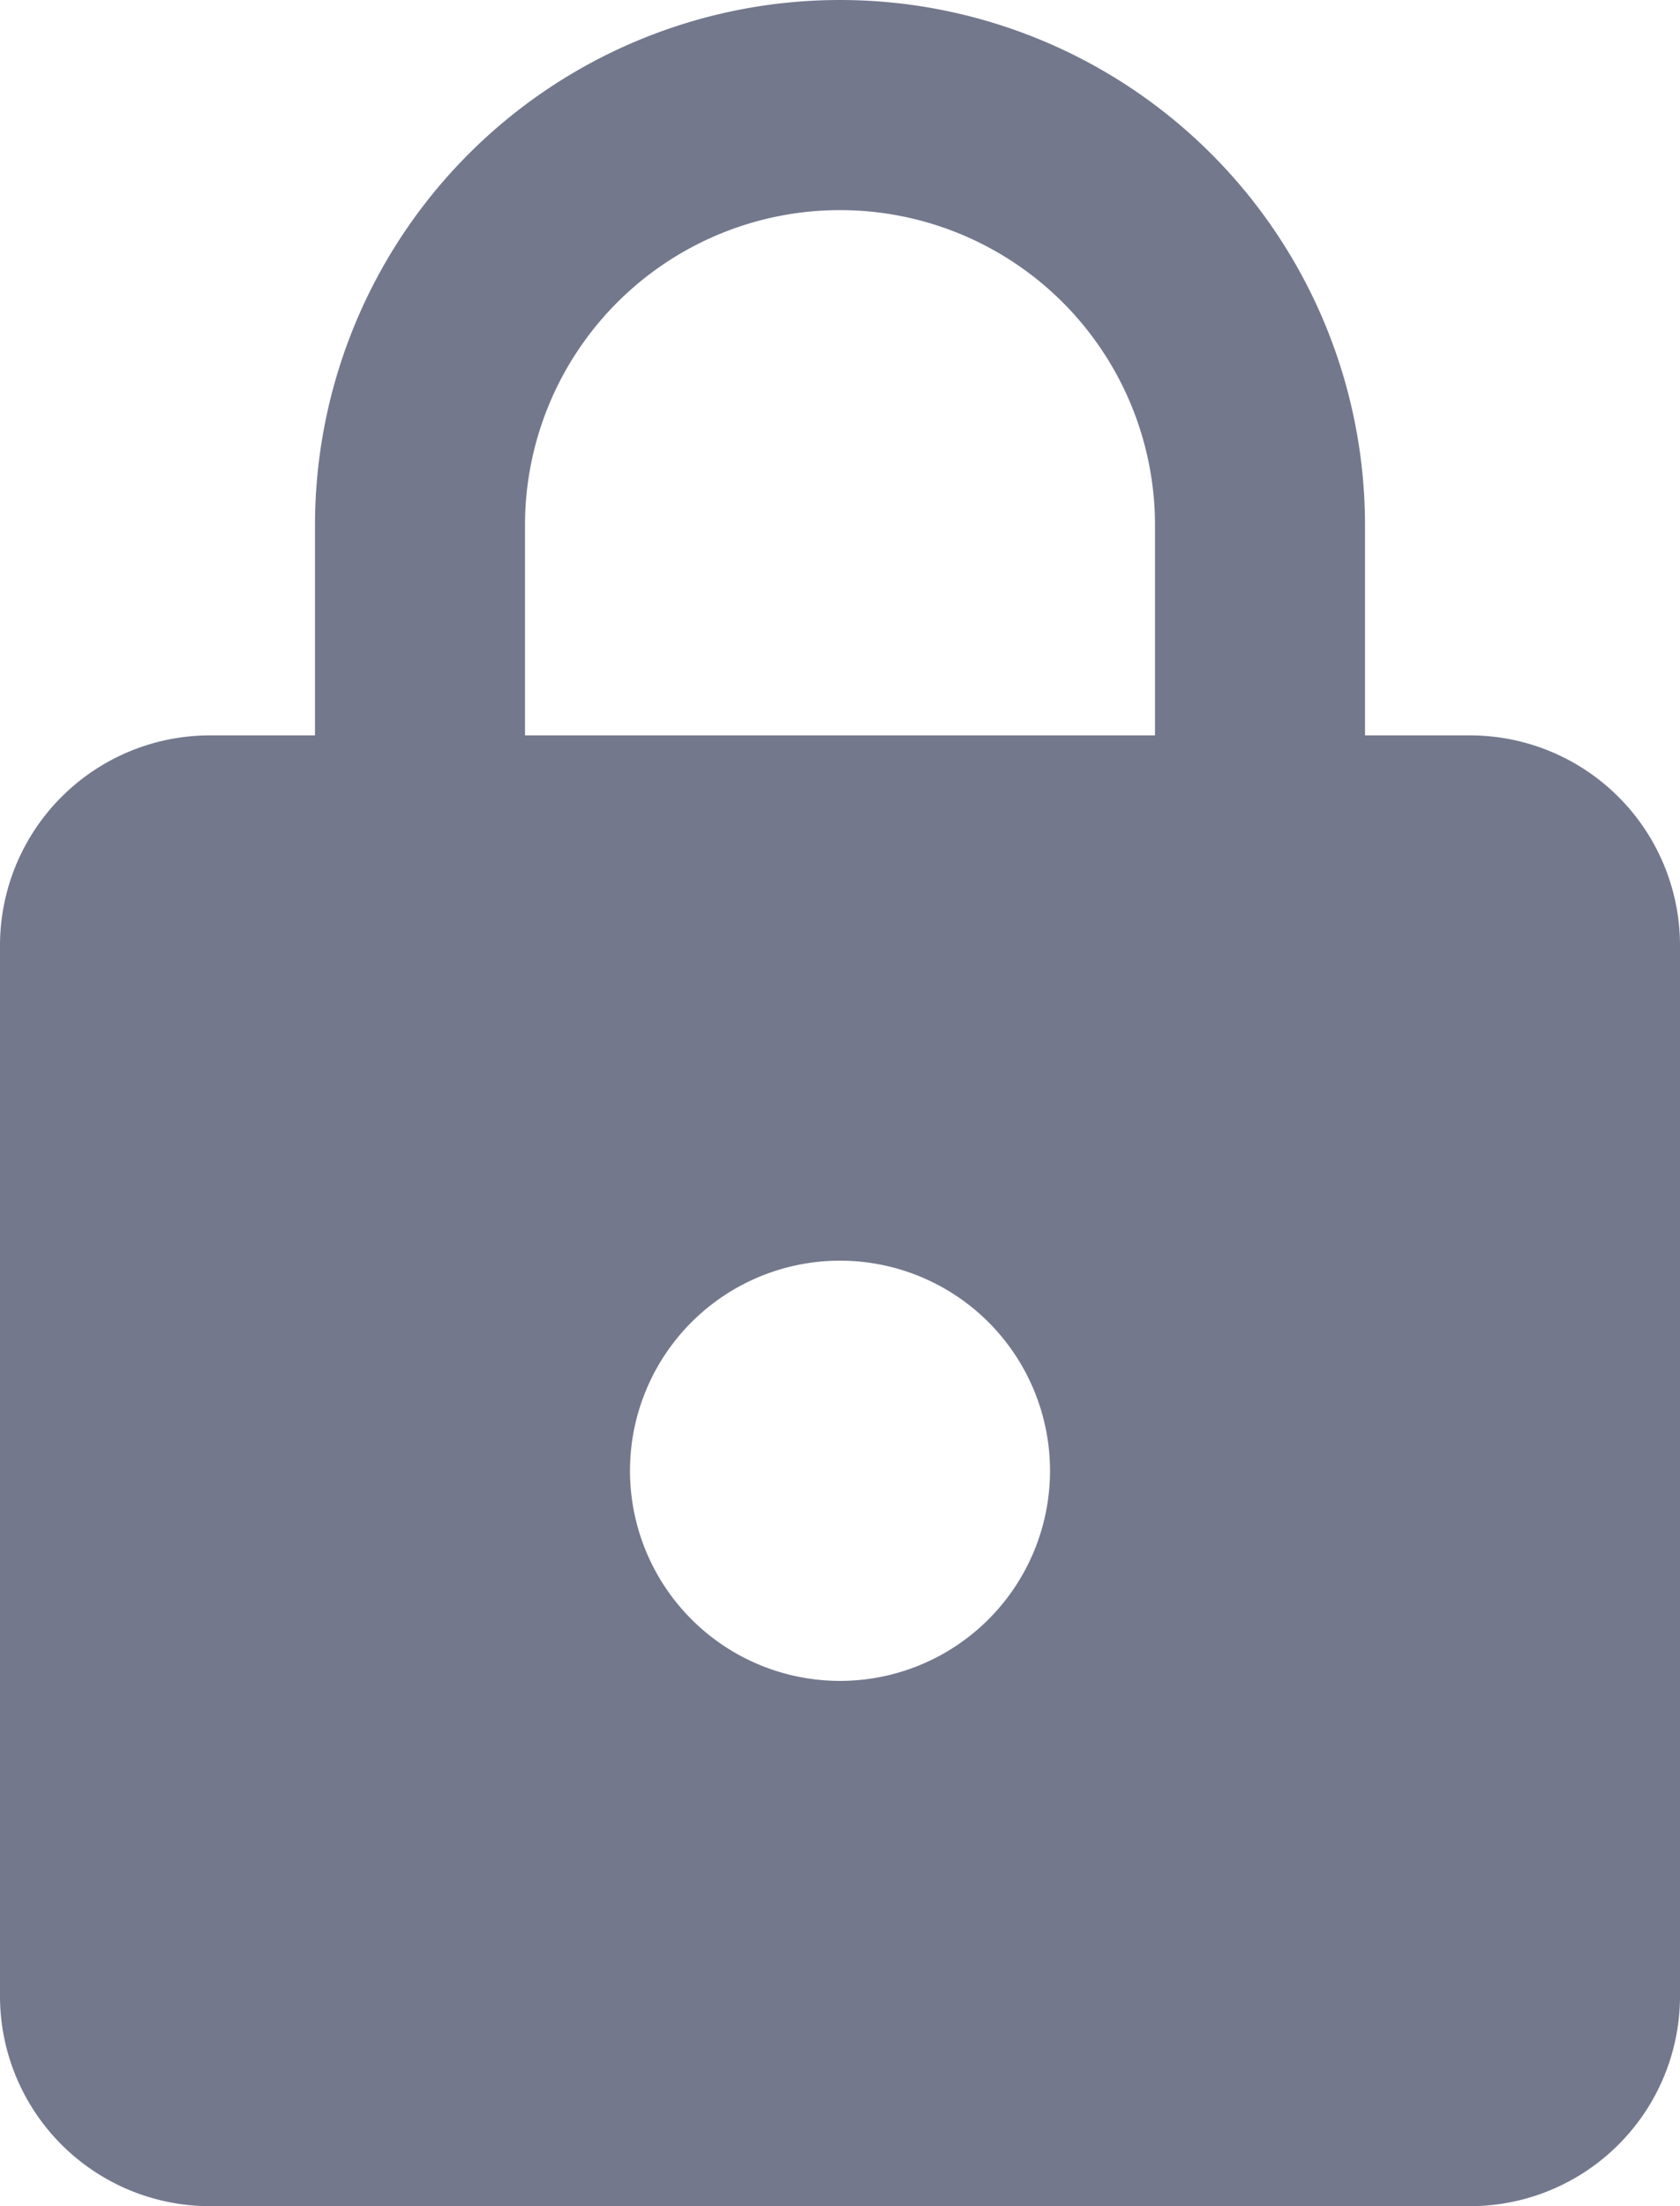 <svg xmlns="http://www.w3.org/2000/svg" width="16" height="21" viewBox="0 0 16 21">
  <path id="Path_6" data-name="Path 6" d="M879,635a2,2,0,1,0-2-2A2,2,0,0,0,879,635Zm6-9a2,2,0,0,1,2,2v10a2,2,0,0,1-2,2H873a2,2,0,0,1-2-2V628a2,2,0,0,1,2-2h1v-2a5,5,0,0,1,10,0v2Zm-6-5a3,3,0,0,0-3,3v2h6v-2A3,3,0,0,0,879,621Z" transform="translate(-871 -619)" fill="#74788d" fill-rule="evenodd"/>
</svg>
